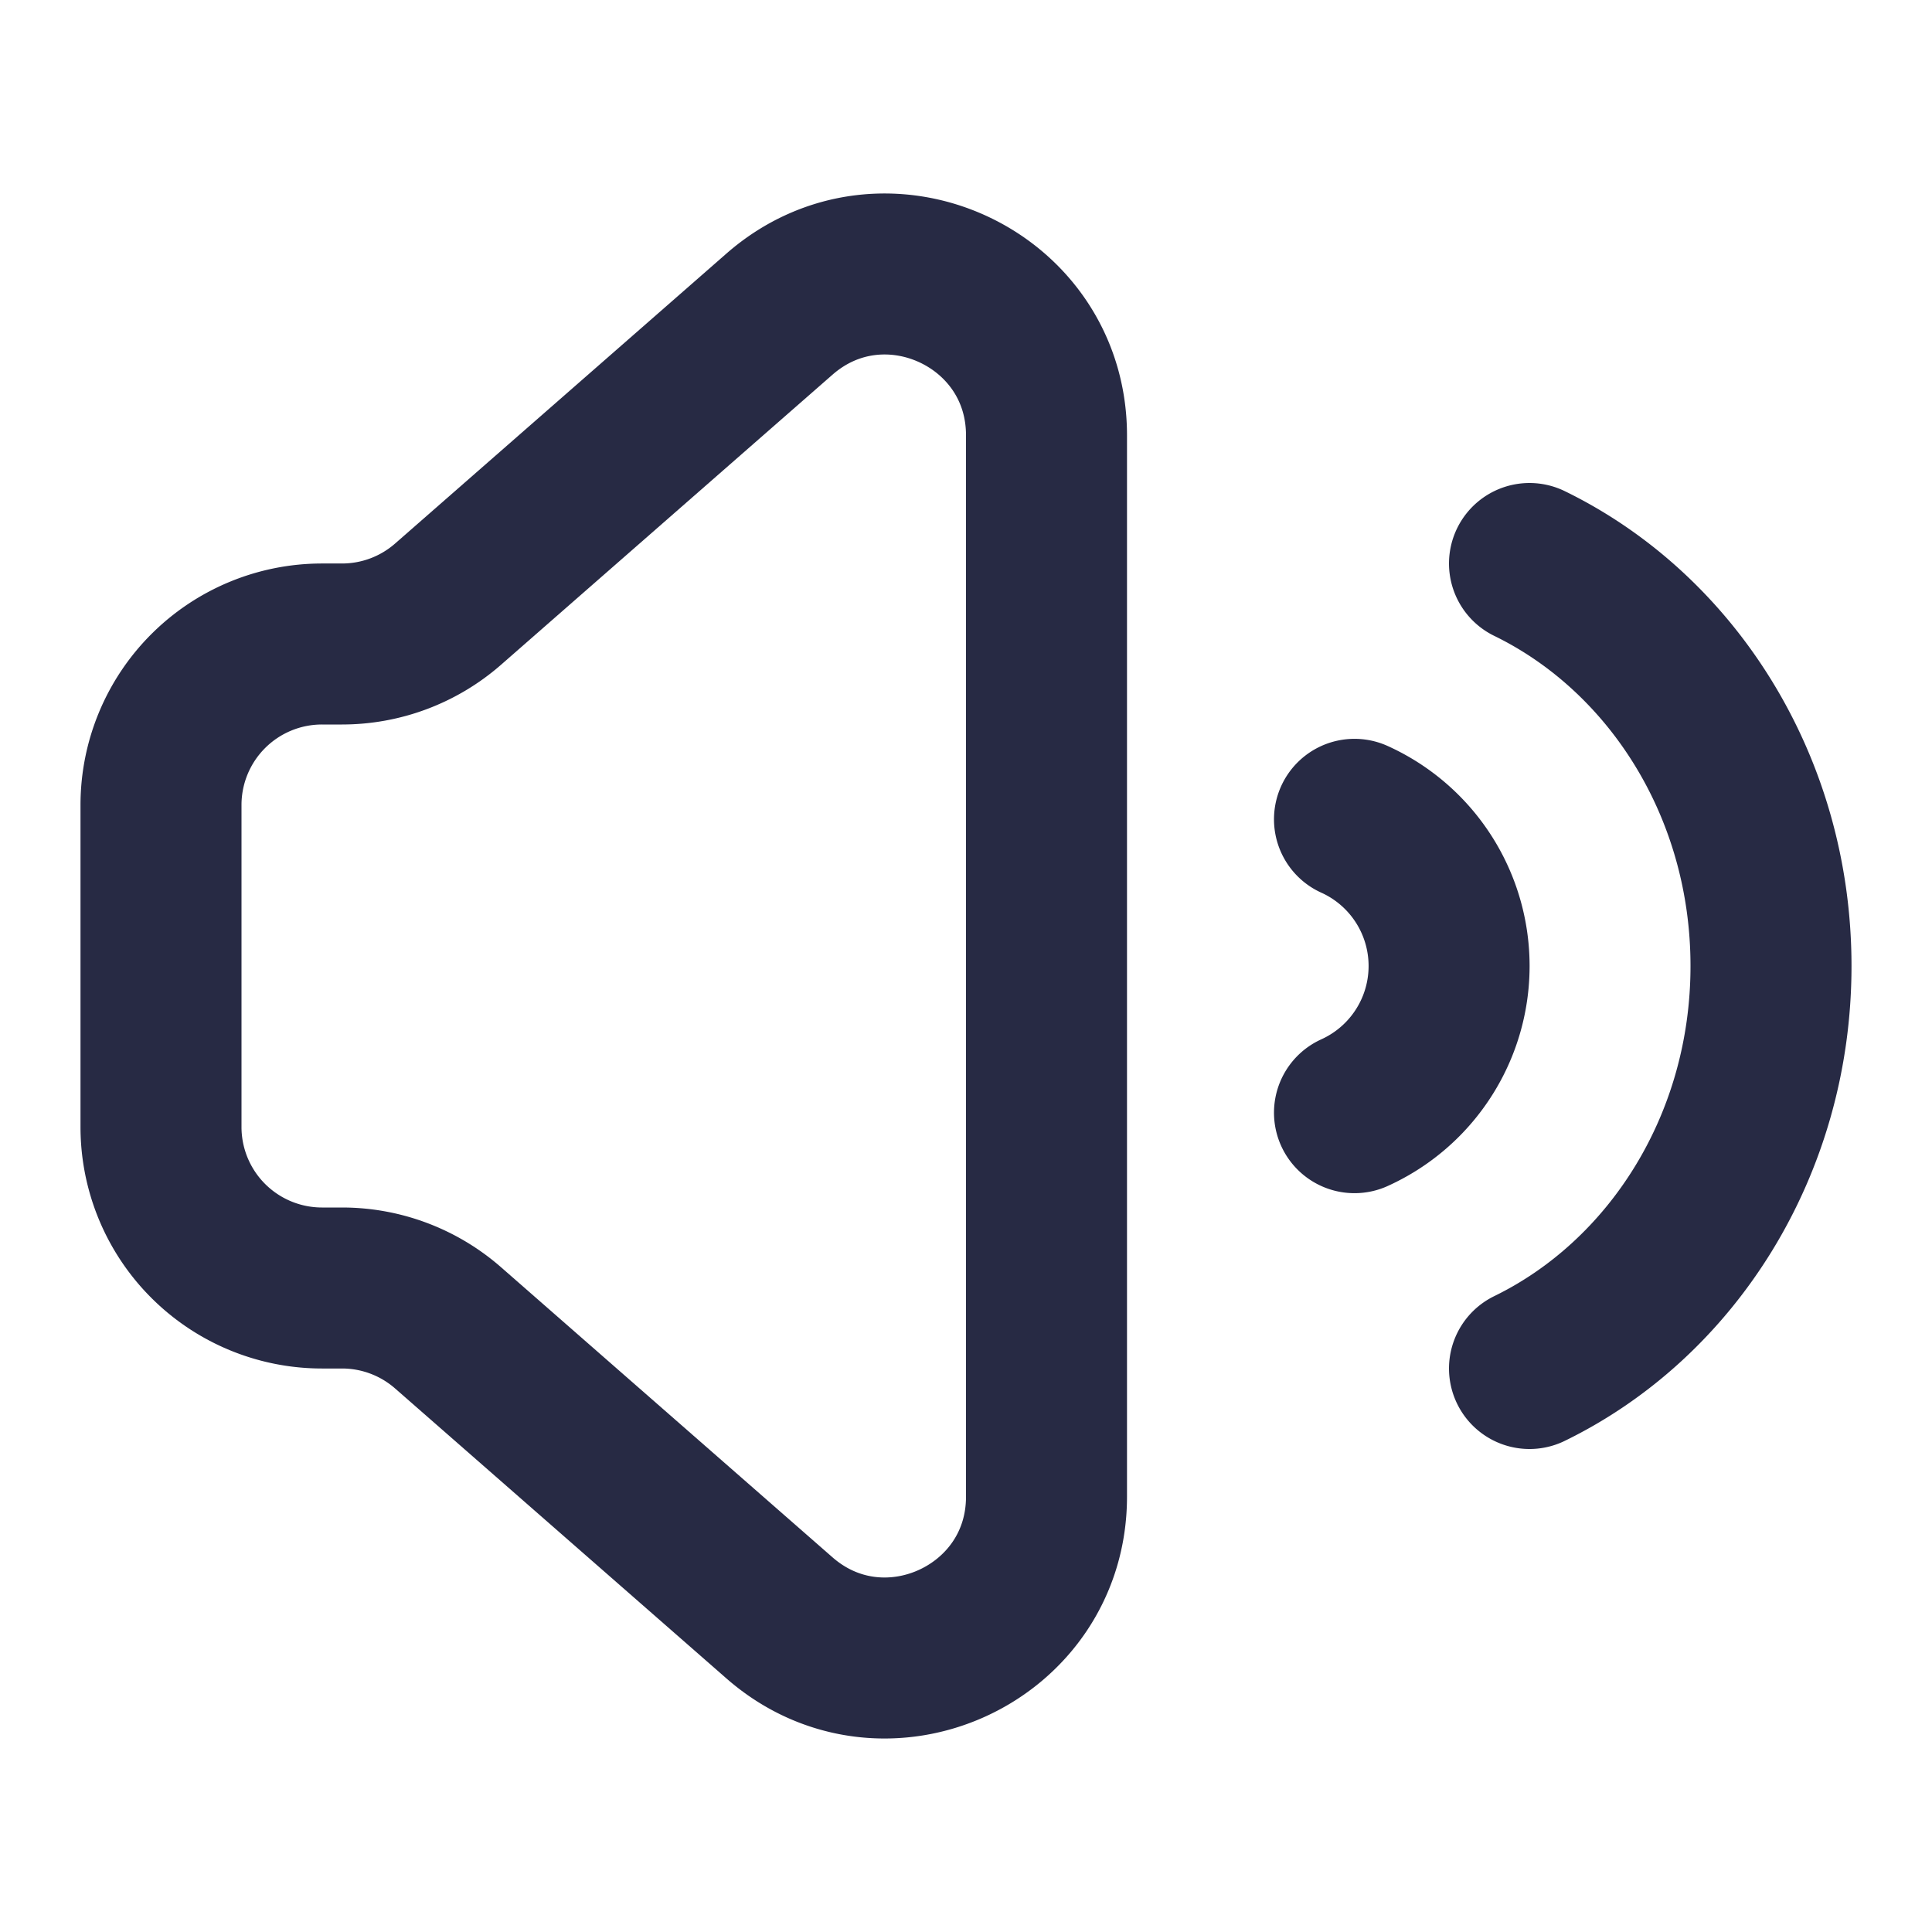 <svg xmlns="http://www.w3.org/2000/svg" width="24" height="24" fill="none"><path stroke="#272A44" stroke-linecap="round" stroke-width="2" d="M16.826 10.178a2 2 0 0 1 0 3.644M19 7c1.77.863 3 2.777 3 5s-1.23 4.137-3 5"/><path stroke="#272A44" stroke-linejoin="round" stroke-width="2" d="M2 14a2 2 0 0 0 2 2h.249a2 2 0 0 1 1.317.495l4.117 3.603C10.976 21.229 13 20.31 13 18.592V5.408c0-1.719-2.024-2.637-3.317-1.506L5.566 7.505A2 2 0 0 1 4.249 8H4a2 2 0 0 0-2 2v4Z" clip-rule="evenodd"/></svg>